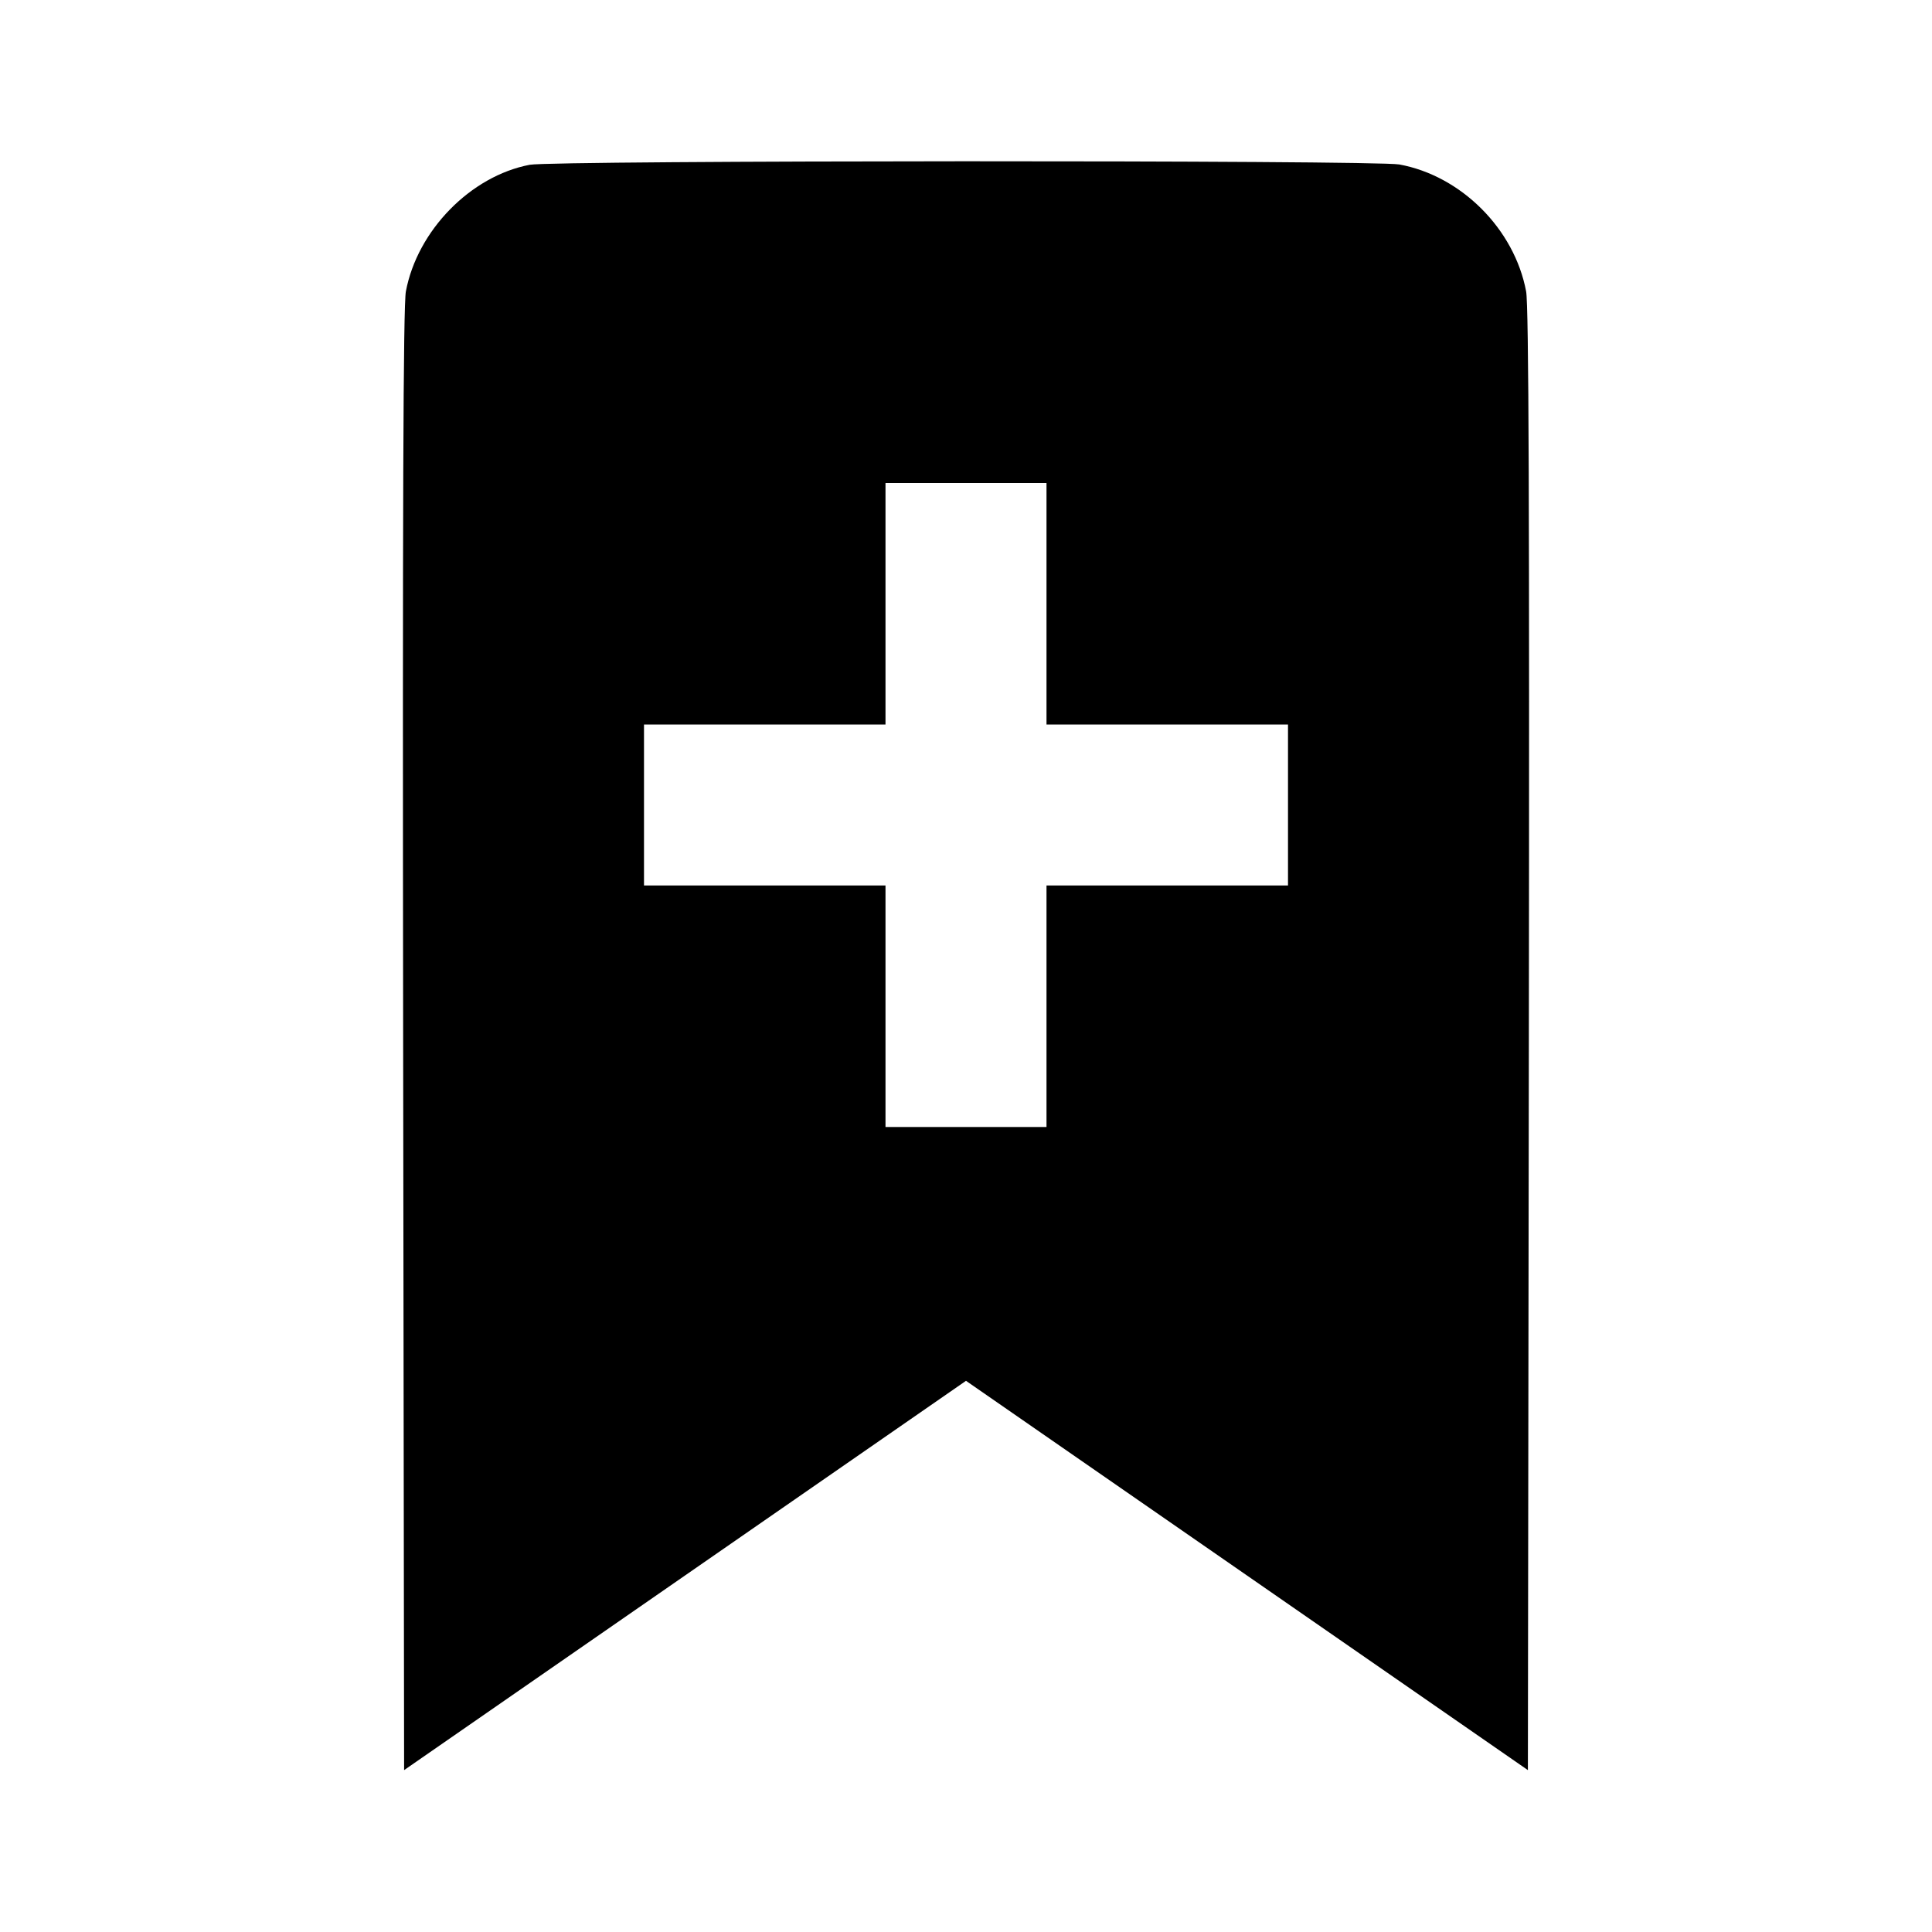 <svg viewBox="0 0 24 24" xmlns="http://www.w3.org/2000/svg"><path d="M6.580 2.047 C 5.846 2.187,5.184 2.864,5.042 3.620 C 5.009 3.795,5.000 6.330,5.008 12.924 L 5.020 21.989 8.510 19.571 L 12.000 17.153 15.490 19.571 L 18.980 21.989 18.992 12.924 C 19.000 6.330,18.991 3.795,18.958 3.620 C 18.813 2.846,18.152 2.184,17.383 2.043 C 17.077 1.988,6.874 1.991,6.580 2.047 M13.000 7.500 L 13.000 9.000 14.500 9.000 L 16.000 9.000 16.000 10.000 L 16.000 11.000 14.500 11.000 L 13.000 11.000 13.000 12.500 L 13.000 14.000 12.000 14.000 L 11.000 14.000 11.000 12.500 L 11.000 11.000 9.500 11.000 L 8.000 11.000 8.000 10.000 L 8.000 9.000 9.500 9.000 L 11.000 9.000 11.000 7.500 L 11.000 6.000 12.000 6.000 L 13.000 6.000 13.000 7.500 " stroke="none" fill-rule="evenodd" fill="black"></path></svg>